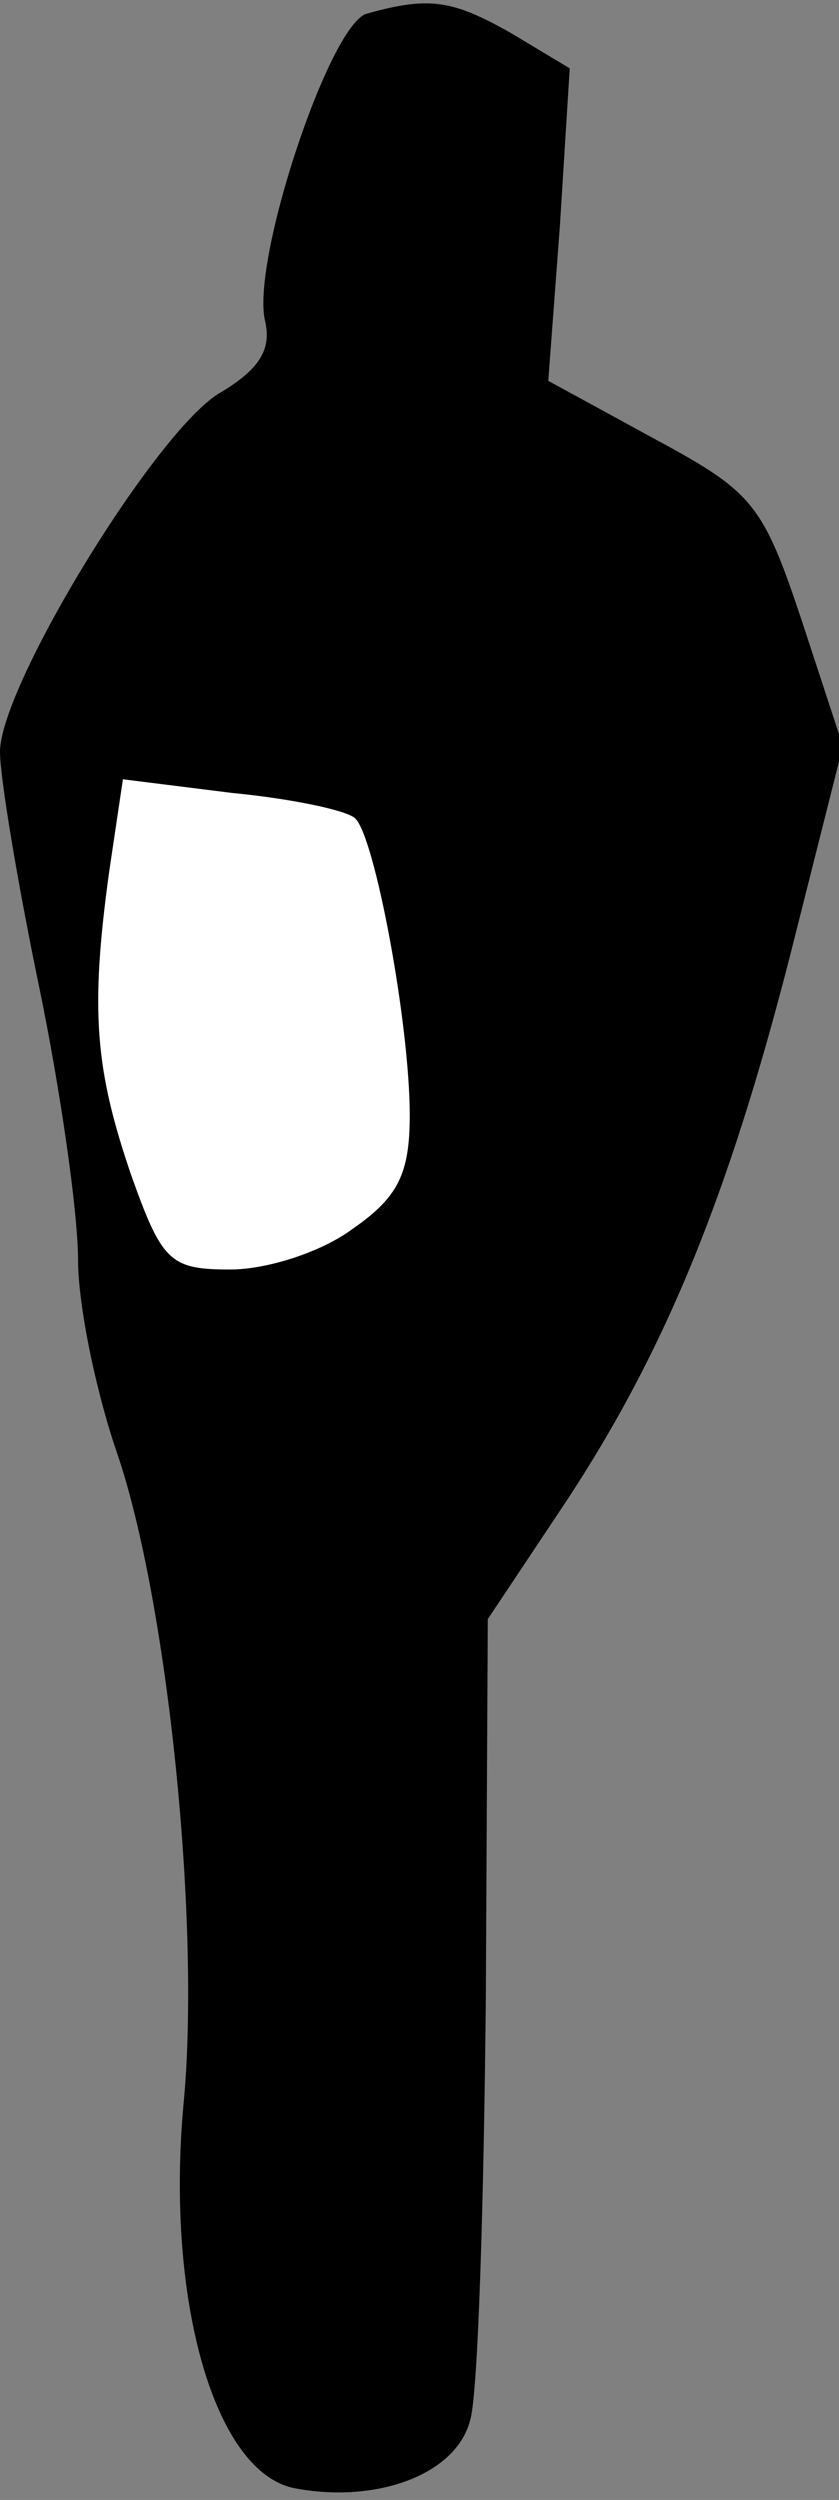 <?xml version="1.0" standalone="no"?>
<!DOCTYPE svg PUBLIC "-//W3C//DTD SVG 20010904//EN"
 "http://www.w3.org/TR/2001/REC-SVG-20010904/DTD/svg10.dtd">
<svg version="1.0" xmlns="http://www.w3.org/2000/svg"
 width="43pt" height="128pt" viewBox="0 0 43 128"
 preserveAspectRatio="xMidYMid meet">
<rect x="0" y="0" width="43" height="128" fill="#808080" stroke="none"/>
<g transform="translate(0,128) scale(0.1,-0.1)"
fill="#000000" stroke="none">
<path fill="#000000" stroke="none" d="M188 1273 c-19 -5 -60 -128 -52 -158 3
-14 -3 -24 -23 -36 -32 -18 -113 -150 -113 -184 0 -13 9 -67 20 -120 11 -53
20 -116 20 -140 0 -23 9 -67 20 -99 26 -76 43 -242 34 -334 -9 -100 16 -188
57 -196 42 -8 83 7 90 35 4 13 7 111 8 217 l1 193 38 57 c52 78 85 158 117
283 l27 107 -21 64 c-20 60 -25 66 -75 93 l-55 30 6 80 5 80 -30 18 c-30 17
-42 19 -74 10z"/>
<path fill="#ffffff" stroke="none" d="M182 861 c10 -9 28 -105 28 -152 0 -30
-6 -42 -29 -58 -16 -12 -44 -21 -63 -21 -31 0 -35 4 -51 49 -18 53 -21 83 -11
155 l7 47 56 -7 c31 -3 59 -9 63 -13z"/>
</g>
</svg>

